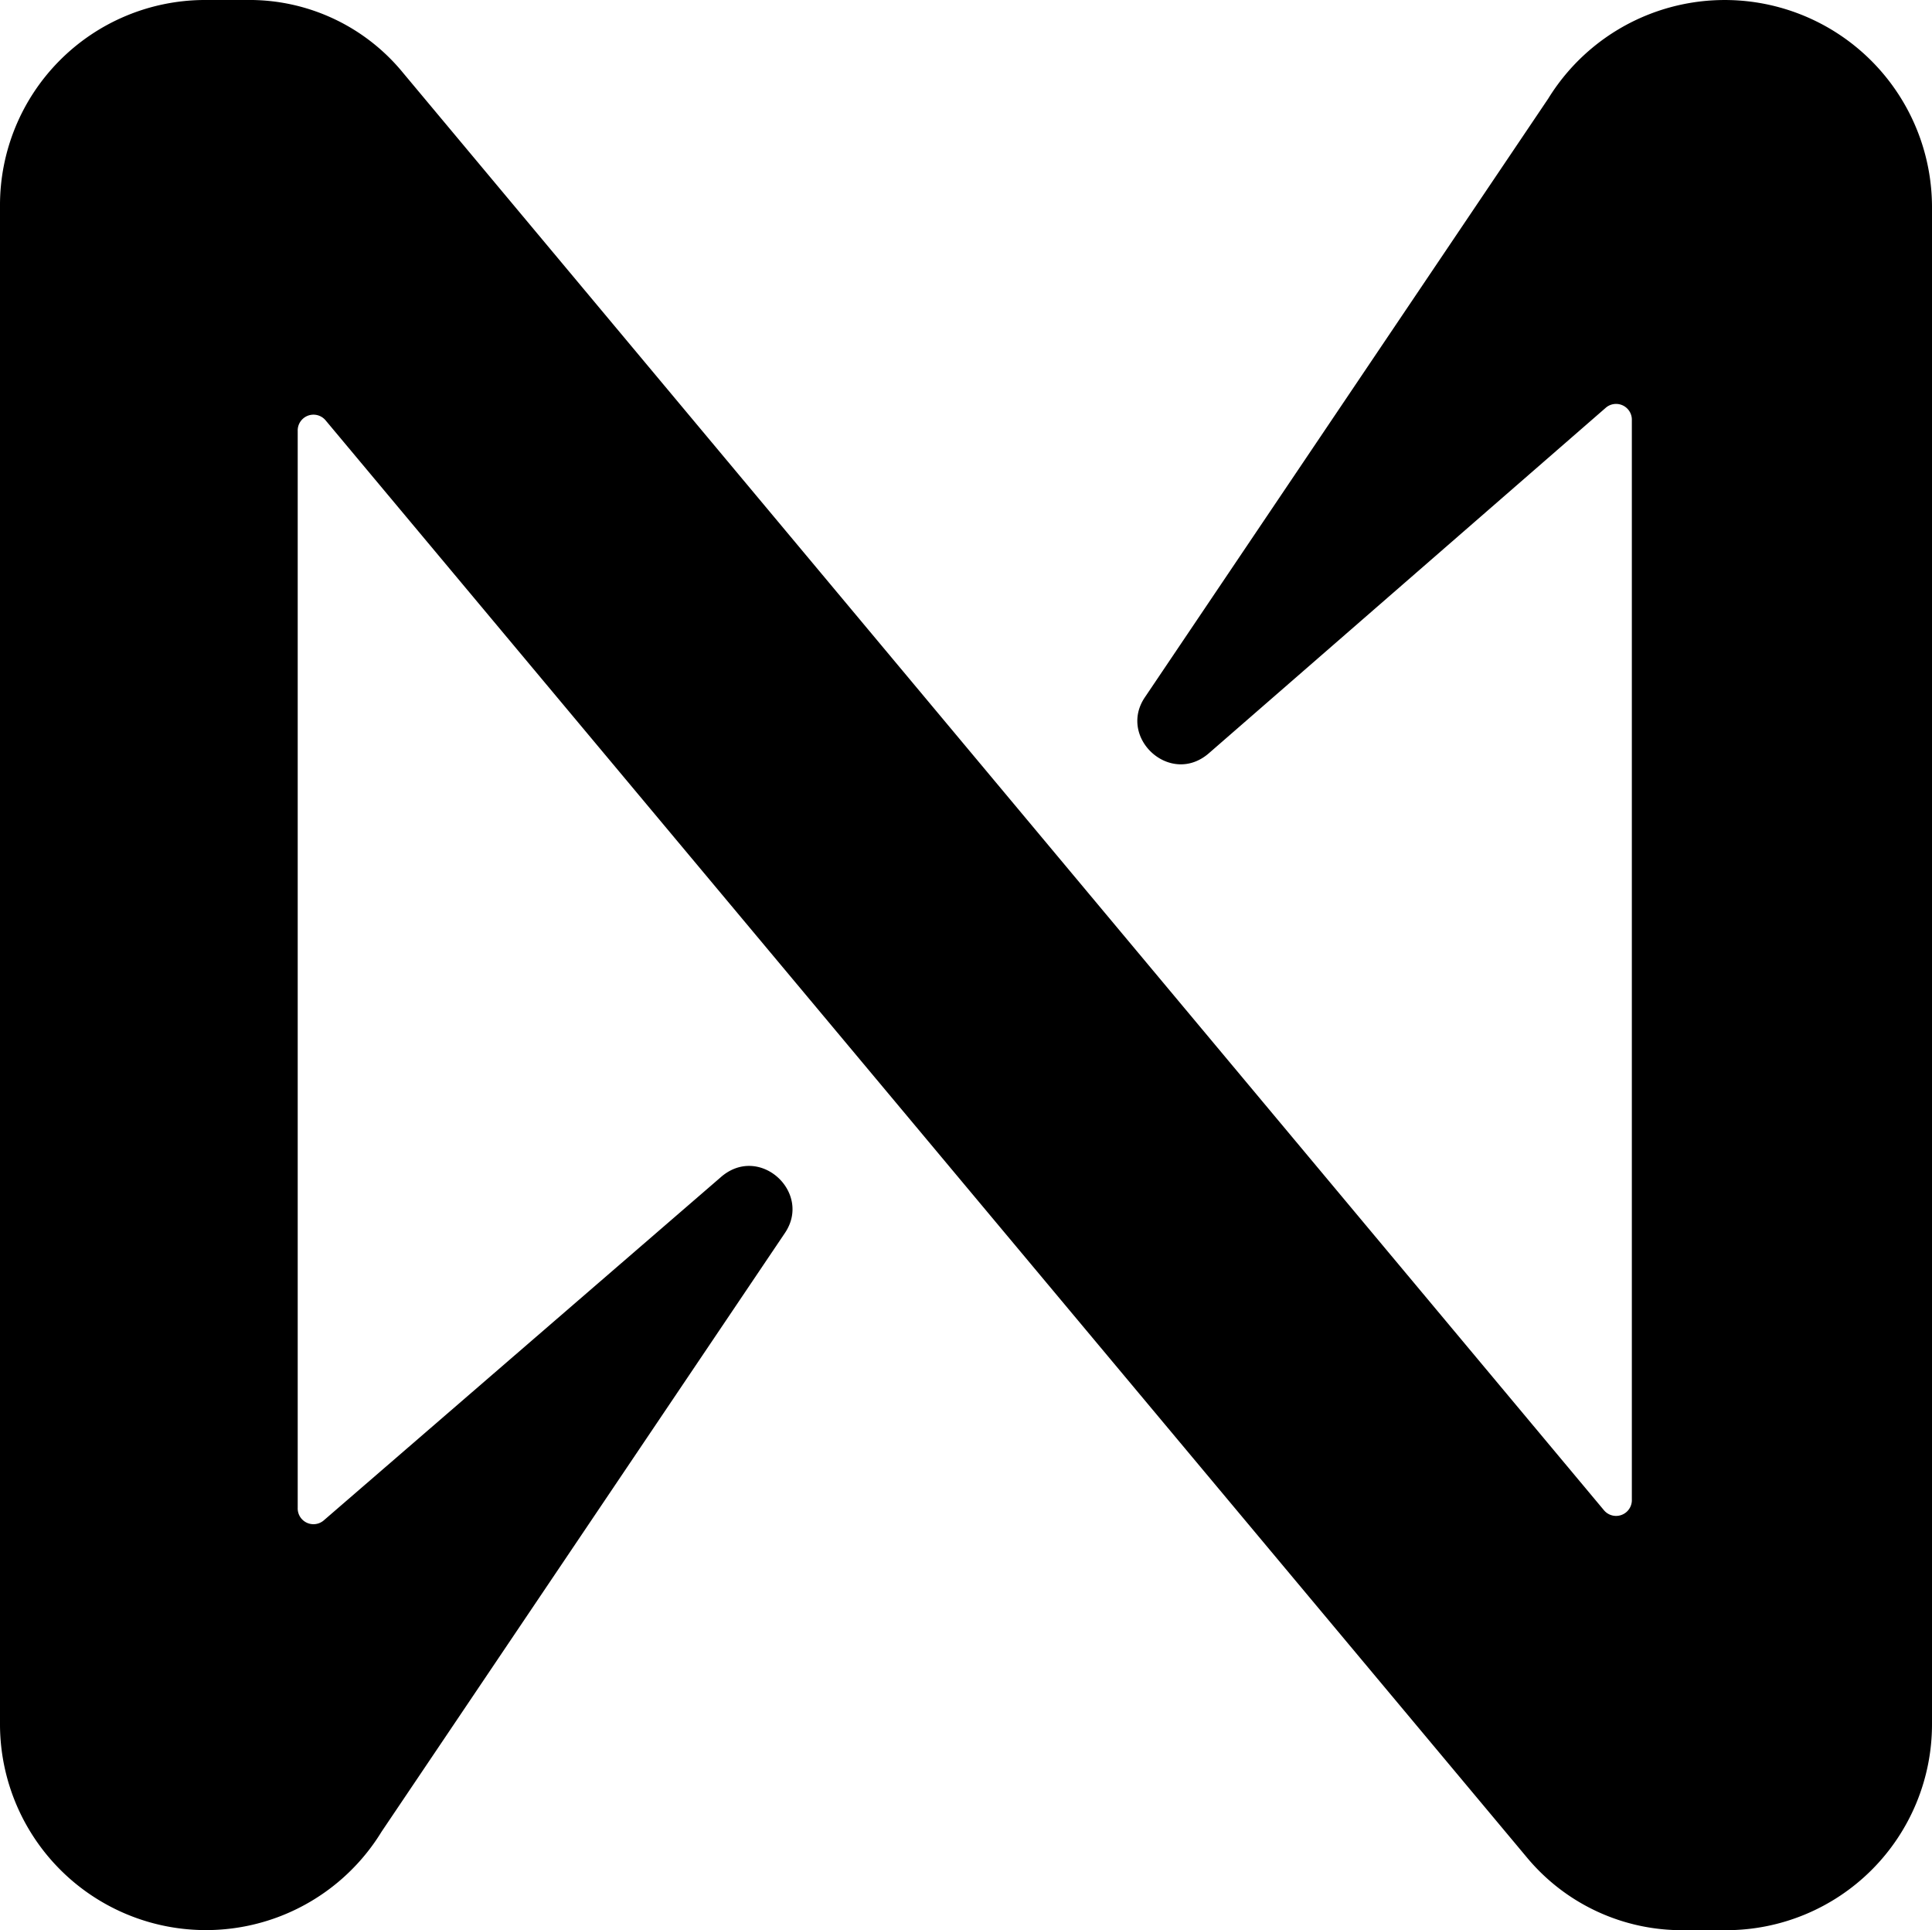 <svg xmlns="http://www.w3.org/2000/svg" xmlns:xlink="http://www.w3.org/1999/xlink" viewBox="0 0 244.85 244.58"><defs><style>.cls-1{fill:none;}.cls-2{clip-path:url(#clip-path);}</style><clipPath id="clip-path"><rect class="cls-1" width="244.85" height="244.58"/></clipPath></defs><g id="Слой_2" data-name="Слой 2"><g id="Слой_1-2" data-name="Слой 1"><g class="cls-2"><path d="M196.21,12.5,145.12,88.32c-3.54,5.16,3.26,11.42,8.15,7.07l50.28-43.76a2,2,0,0,1,3.26,1.64V190a2,2,0,0,1-3.54,1.36L51.09,9.24A25.14,25.14,0,0,0,31.25,0H25.82A26,26,0,0,0,0,26.09v192.4a26.1,26.1,0,0,0,48.37,13.59l51.09-75.82c3.53-5.17-3.26-11.41-8.15-7.06L41,192.68a2,2,0,0,1-3.27-1.63V54.62a2,2,0,0,1,3.54-1.35L193.49,235.34a25.54,25.54,0,0,0,19.84,9.24h5.43a26.09,26.09,0,0,0,26.09-26.09V26.09A26.27,26.27,0,0,0,196.21,12.5Z"/></g></g></g></svg>